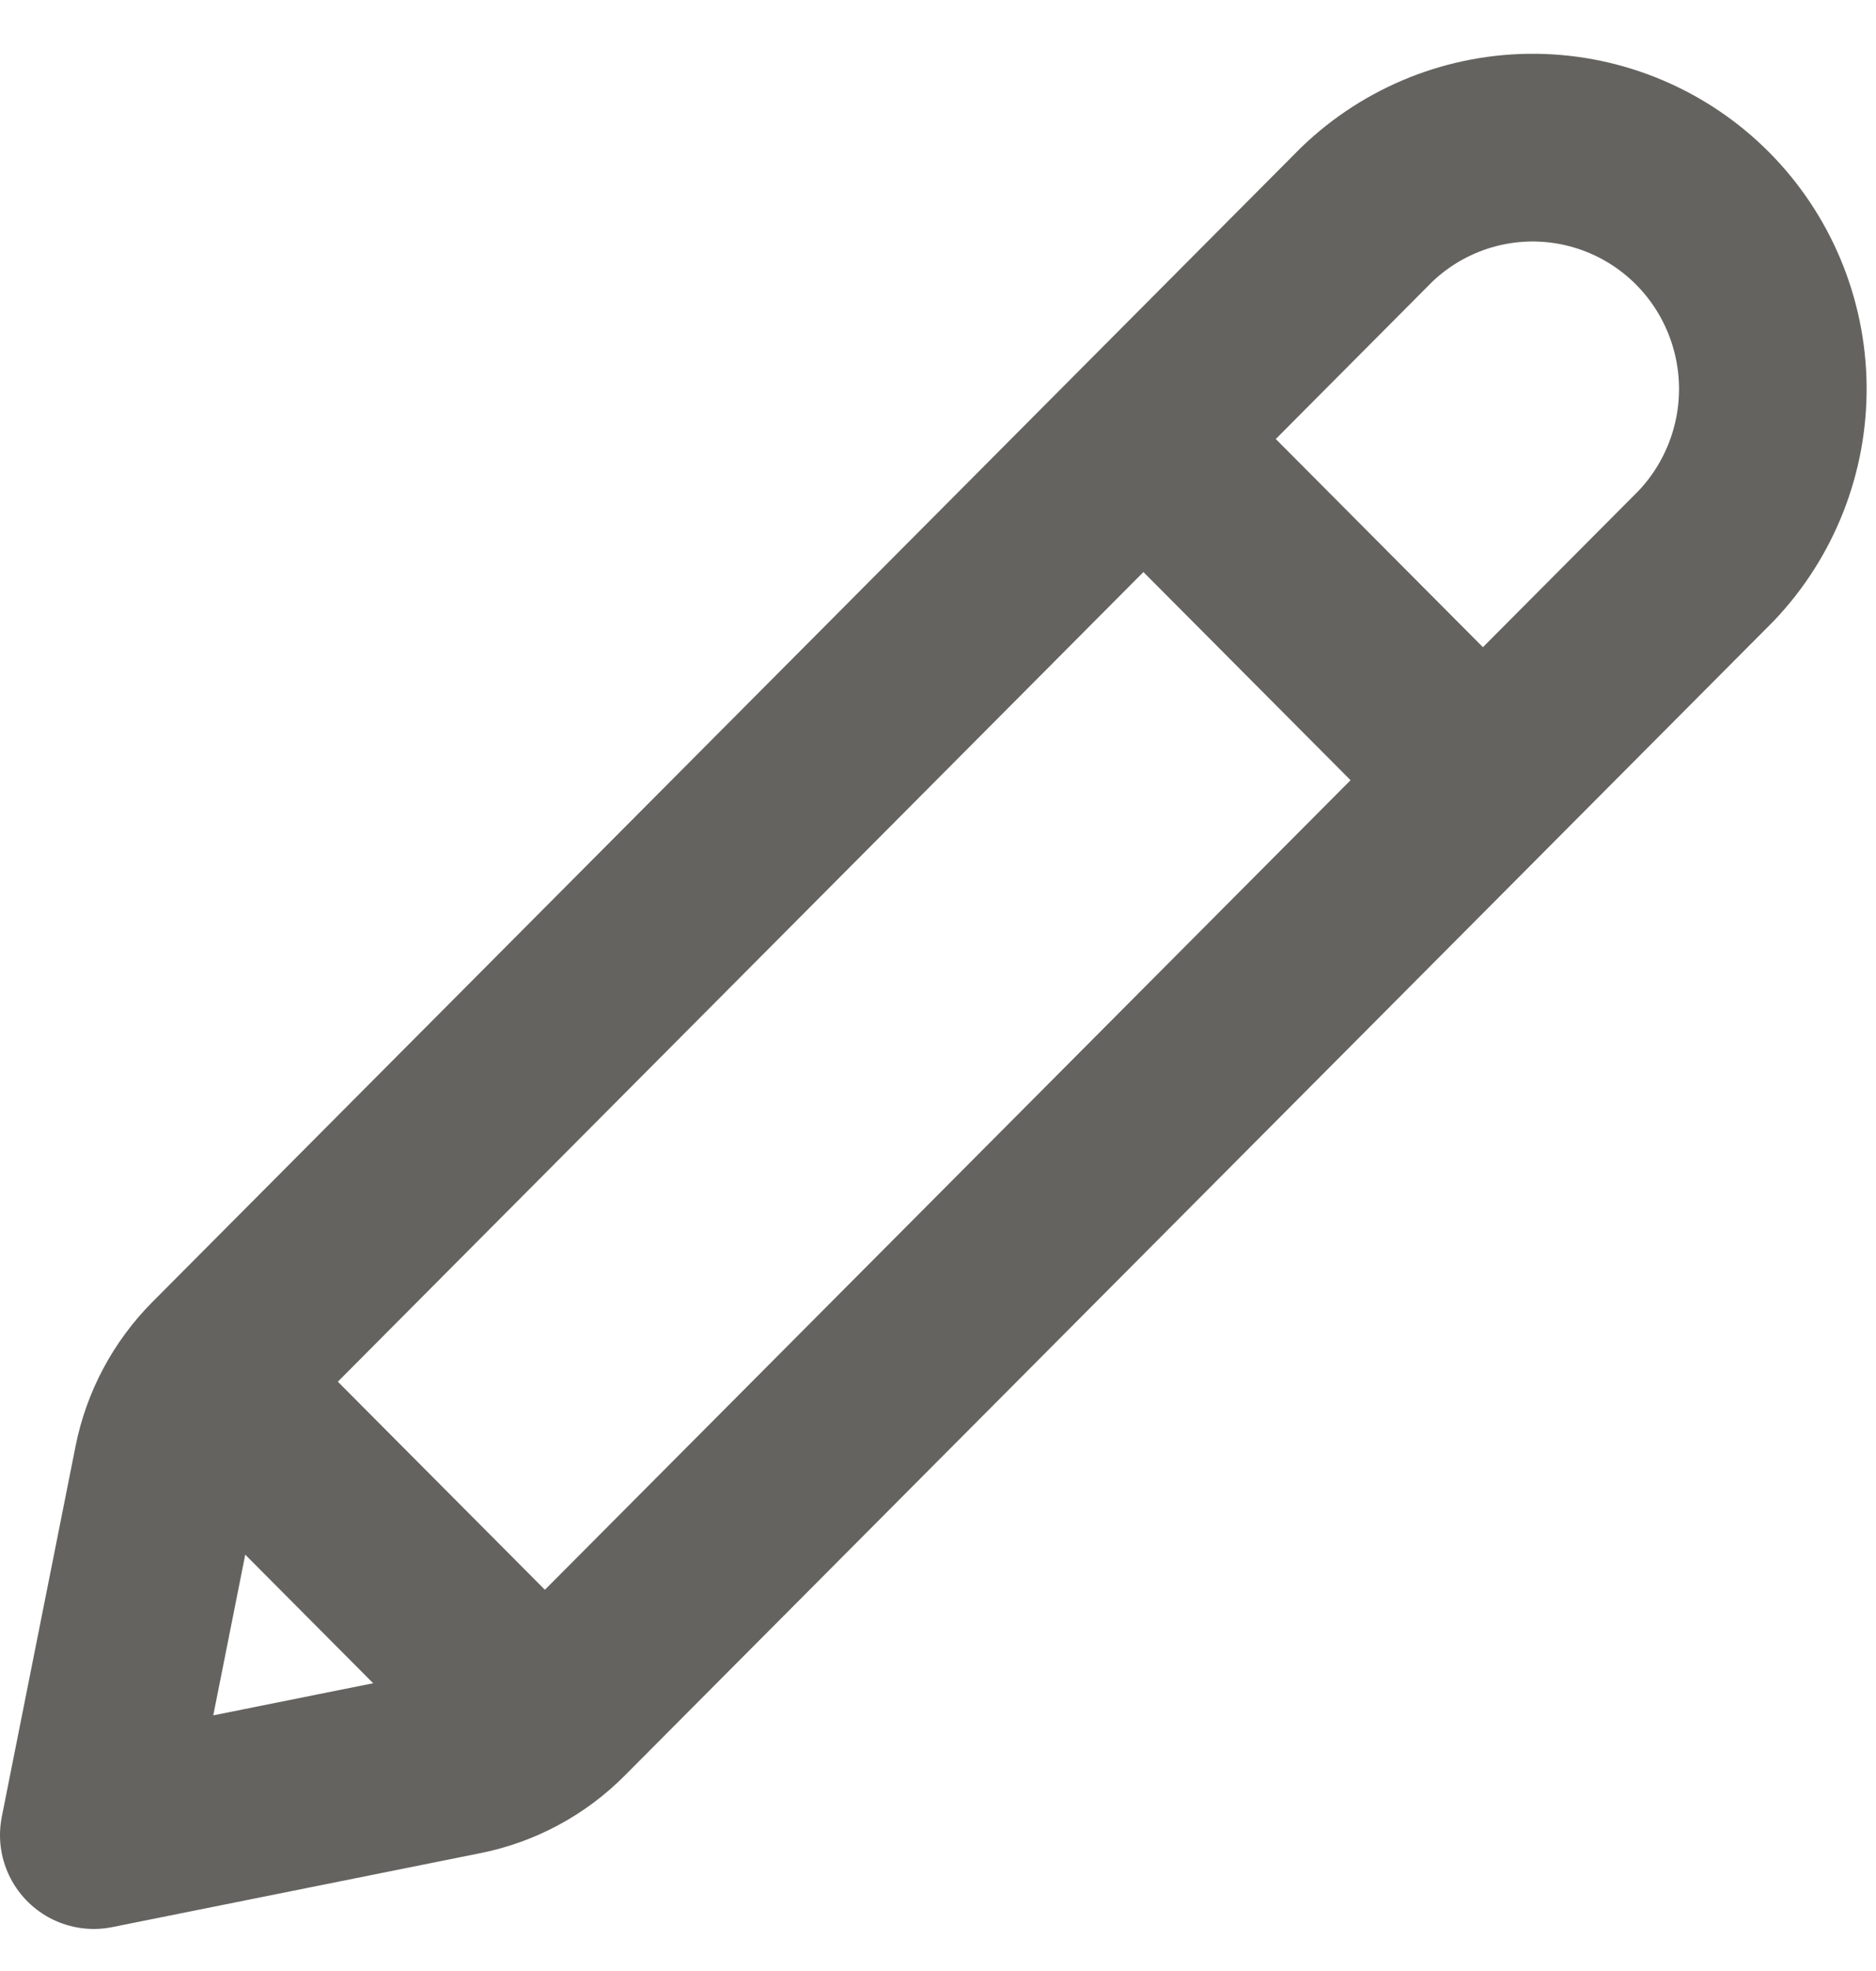 <svg width="20" height="21" viewBox="0 0 20 21" fill="none" xmlns="http://www.w3.org/2000/svg">
<path d="M2.333 14.578L14.57 2.287C15.053 1.822 15.699 1.566 16.368 1.573C17.037 1.581 17.677 1.851 18.15 2.326C18.623 2.801 18.892 3.444 18.9 4.116C18.907 4.788 18.652 5.436 18.19 5.922L5.951 18.213C5.672 18.494 5.316 18.685 4.929 18.763L1 19.552L1.786 15.605C1.863 15.216 2.054 14.859 2.333 14.578V14.578Z" stroke="#64635F" stroke-width="2" stroke-linecap="round" stroke-linejoin="round"/>
<path d="M2.5 15.032L5.5 18.045" stroke="#64635F" stroke-width="2" stroke-linejoin="round"/>
<path d="M12.5 4.989L15.5 8.002" stroke="#64635F" stroke-width="2"/>
</svg>
